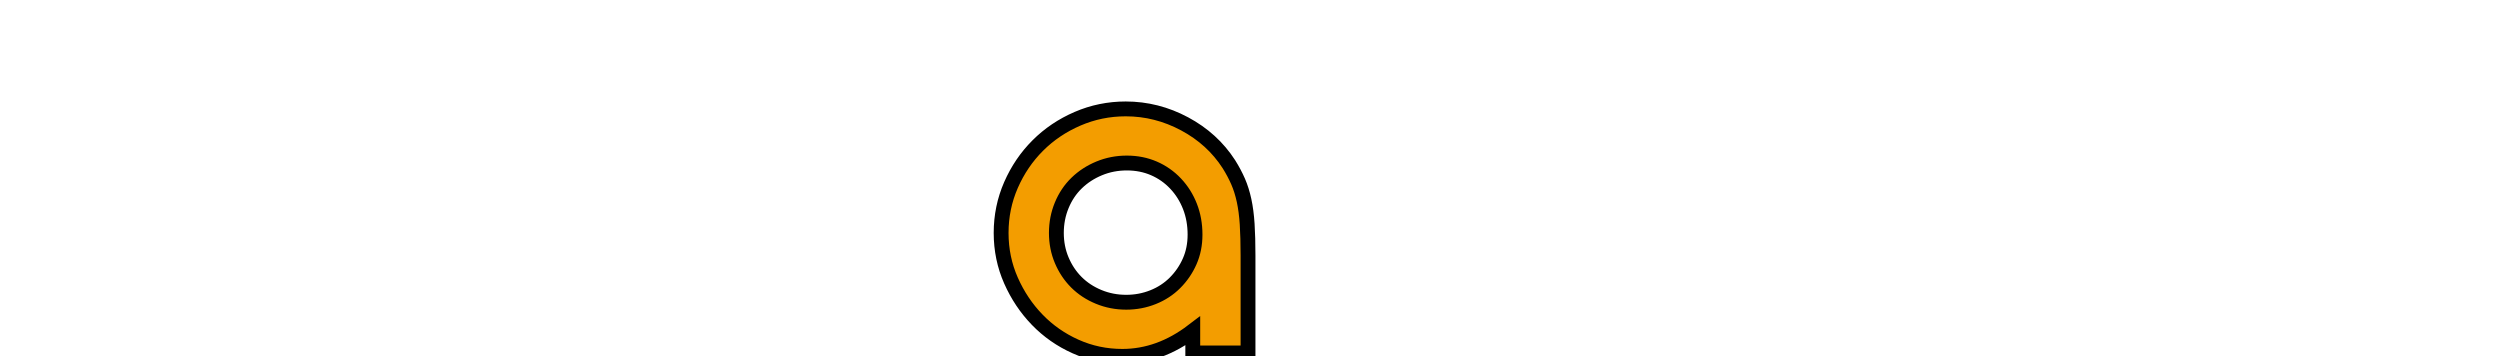 <?xml version="1.0" encoding="iso-8859-1"?><svg height="129" viewBox="0 0 904.997 129" width="904.997" xmlns="http://www.w3.org/2000/svg">
	
  
	<g fill="#f39d00">
		
    
		
		
    
		
		
    
		
		
    
		
		
    
		
		
    
		
		
    
		
		
    
		
		
    
		<path animation_id="8" d="m0 0v6.57c0 .81-.019 1.512-.057 2.108-.038.594-.108 1.126-.209 1.595-.101.468-.234.892-.399 1.272s-.373.772-.626 1.177c-.735 1.139-1.728 2.044-2.981 2.715-1.254.671-2.577 1.007-3.969 1.007-1.139 0-2.221-.222-3.247-.665-1.025-.443-1.918-1.044-2.677-1.804-.76-.759-1.361-1.646-1.804-2.658-.443-1.013-.665-2.089-.665-3.228s.222-2.209.665-3.209 1.031-1.88 1.766-2.639c.734-.76 1.595-1.362 2.582-1.804.988-.443 2.038-.665 3.152-.665 1.671 0 3.253.57 4.747 1.709v-1.481zm-3.57 7.975c0-.659-.12-1.26-.361-1.804-.24-.545-.569-1.025-.987-1.443s-.911-.741-1.481-.968c-.57-.228-1.171-.342-1.804-.342-.659 0-1.279.12-1.861.361-.582.24-1.082.569-1.5.987s-.747.911-.987 1.481c-.241.57-.361 1.183-.361 1.842 0 .658.12 1.278.361 1.861.24.582.575 1.082 1.006 1.5.43.418.937.746 1.519.987s1.202.361 1.861.361c.658 0 1.266-.12 1.823-.361s1.044-.582 1.462-1.025.741-.956.968-1.538c.228-.583.342-1.215.342-1.899" stroke="black" transform="matrix(5.373 0 0 -5.373 451.781 127.775)"/>
		
  
	</g>
	

</svg>